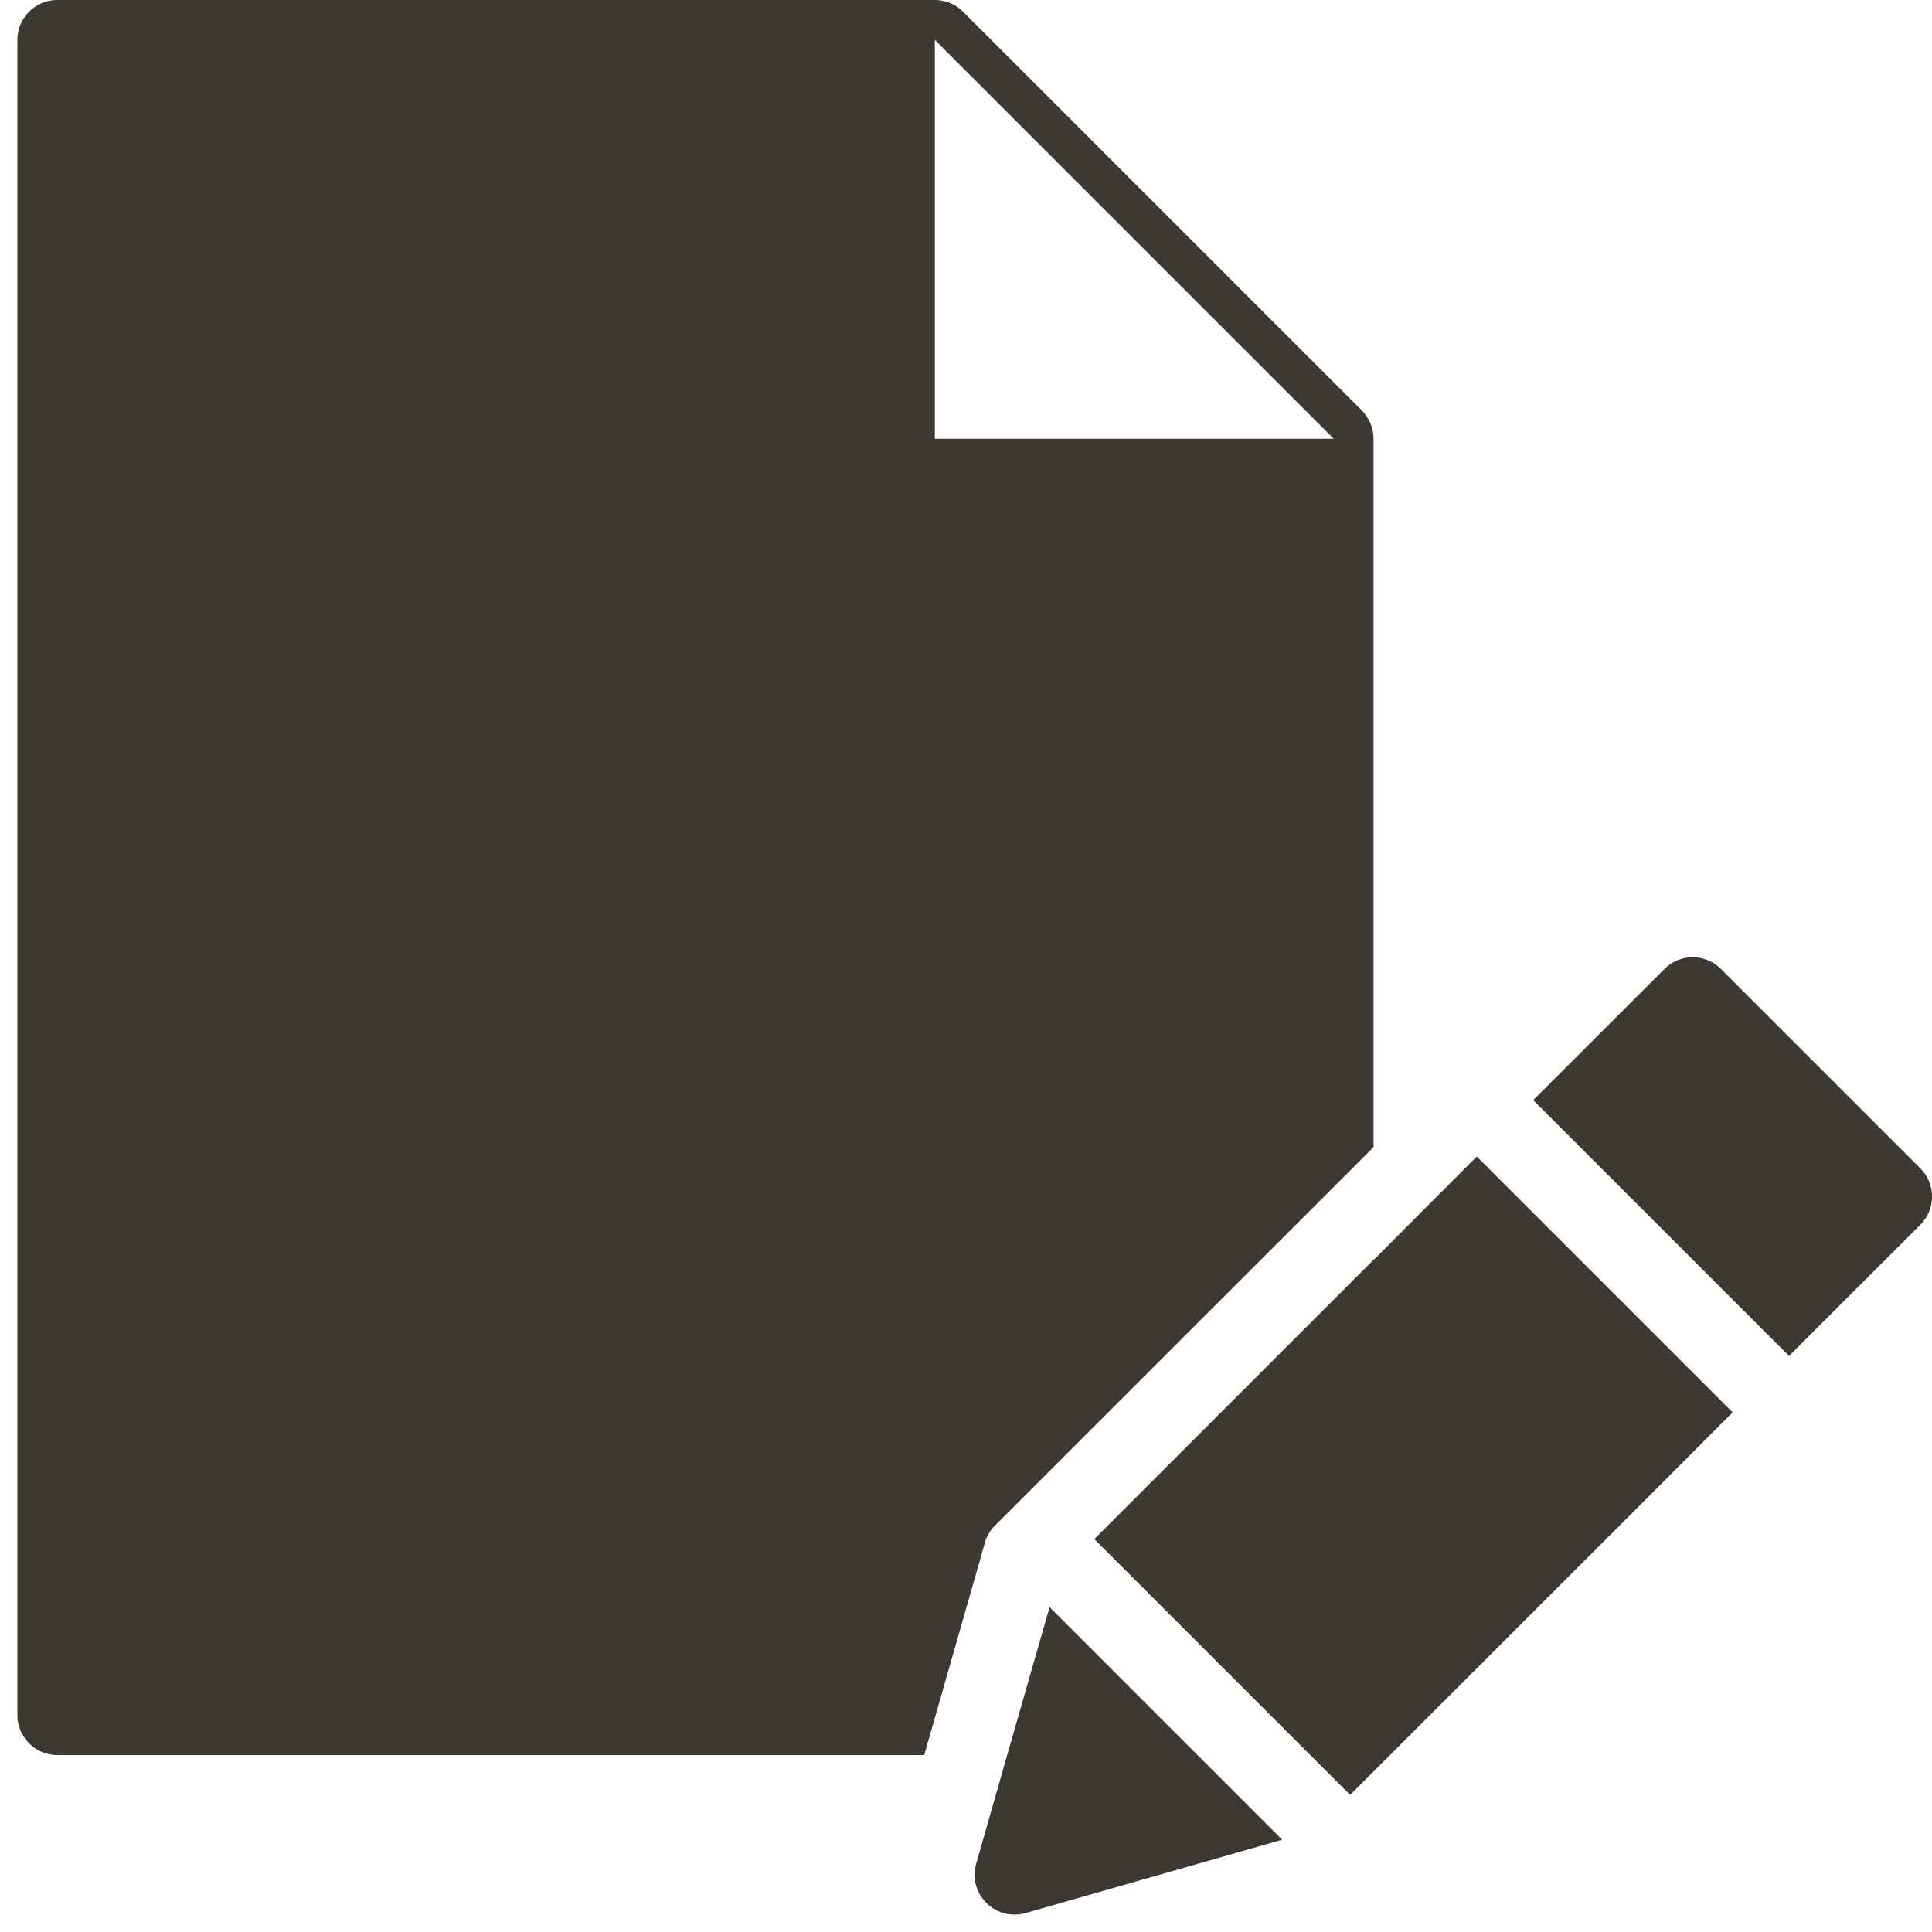 <svg width="31" height="31" viewBox="0 0 31 31" xmlns="http://www.w3.org/2000/svg"><g fill="#3E3832" fill-rule="evenodd"><path d="M22.039 20.218v-.003l-4.48 4.48 4.105 4.105 4.81-4.808 1.327-1.33-4.105-4.105zM15.966 24.477l6.073-6.07V7.04a.645.645 0 0 0-.187-.453l-6.4-6.4A.645.645 0 0 0 14.999 0H.919a.64.64 0 0 0-.64.64v26.88c0 .352.288.64.64.64H14.83l.973-3.405a.632.632 0 0 1 .162-.278zM15 .64l6.4 6.4h-6.4V.64zM30.813 18.747l-3.2-3.2a.64.64 0 0 0-.905 0l-2.107 2.105 4.105 4.105 2.107-2.105a.64.64 0 0 0 0-.905zM16.161 28.16l-.498 1.745a.632.632 0 0 0 .163.627.628.628 0 0 0 .453.188.678.678 0 0 0 .174-.023l4.12-1.178-3.732-3.732-.68 2.373z"/></g></svg>